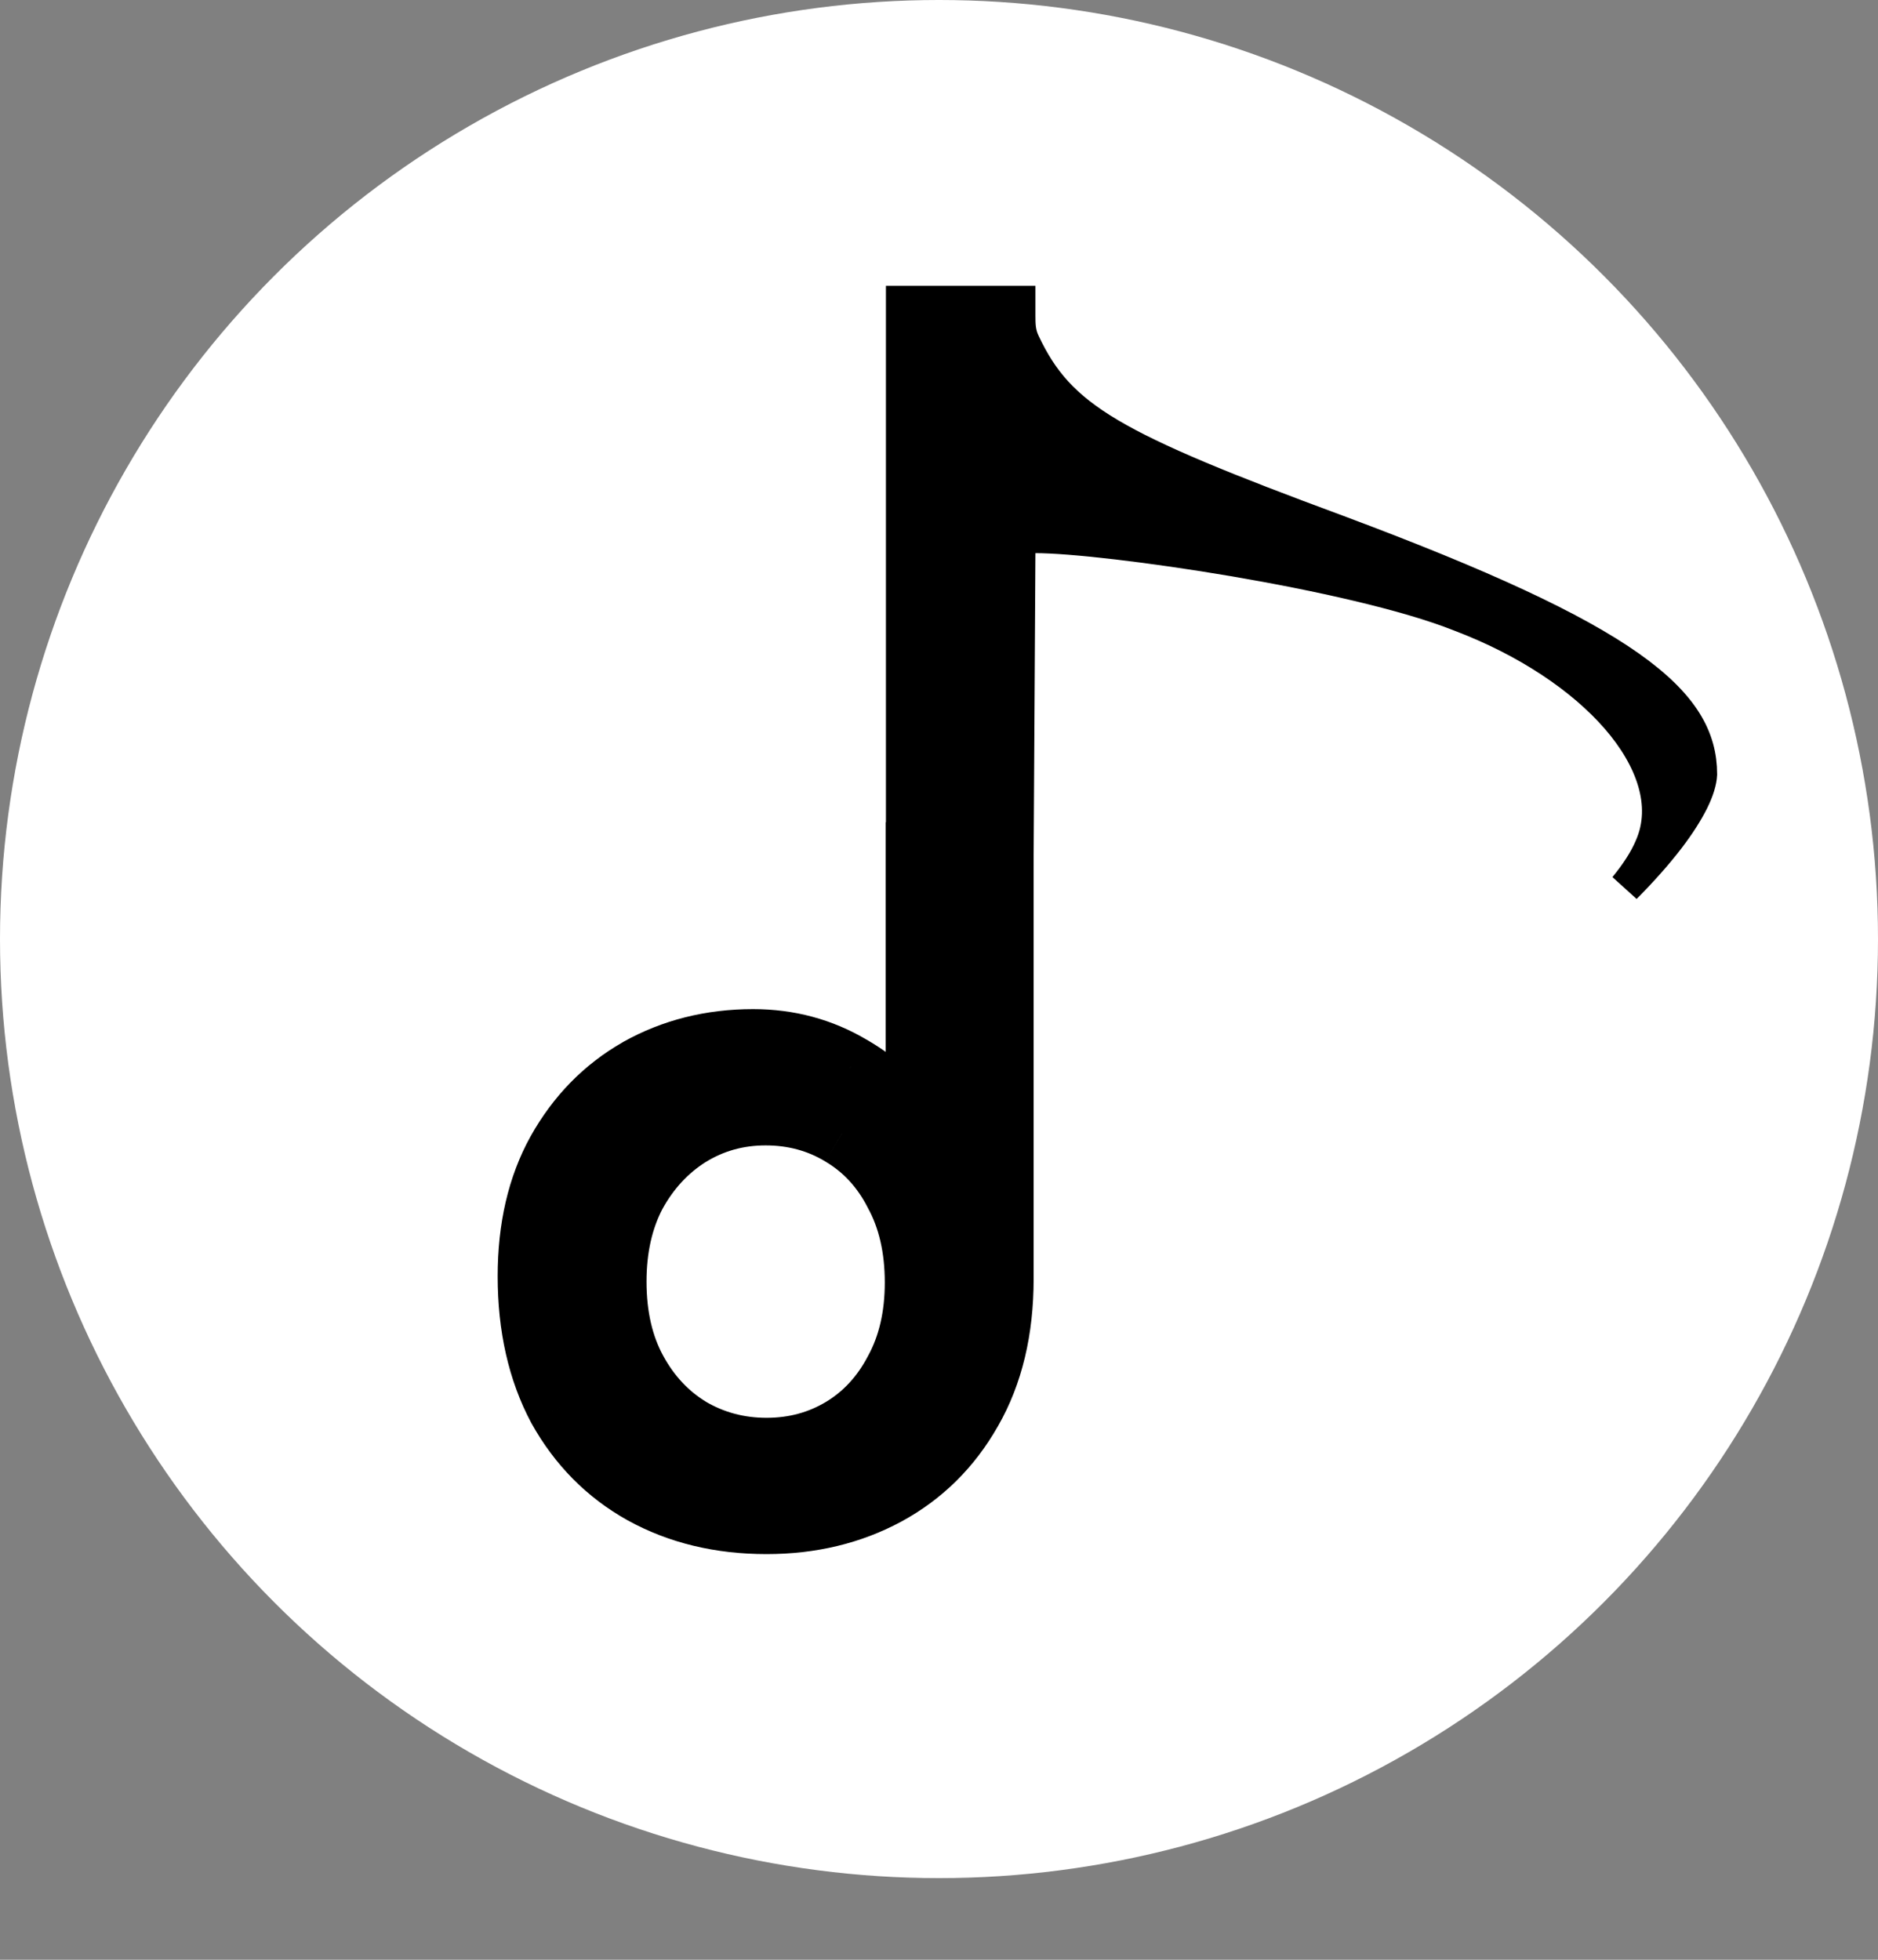 <svg width="23" height="24" viewBox="0 0 23 24" fill="none" xmlns="http://www.w3.org/2000/svg">
<rect x="0" y="0" width="23" height="24" fill="#808080" stroke="none"/>
<circle cx="11.5" cy="11.5" r="11.5" fill="white"/>
<path d="M9.388 18.632C9.931 18.632 10.418 18.515 10.851 18.28C11.284 18.045 11.625 17.708 11.874 17.268C12.131 16.821 12.259 16.285 12.259 15.662V10.47H11.247V13.891H11.225C11.042 13.554 10.77 13.282 10.411 13.077C10.052 12.864 9.656 12.758 9.223 12.758C8.71 12.758 8.244 12.875 7.826 13.11C7.415 13.345 7.089 13.678 6.847 14.111C6.612 14.536 6.495 15.042 6.495 15.629C6.495 16.245 6.616 16.78 6.858 17.235C7.107 17.682 7.448 18.027 7.881 18.269C8.321 18.511 8.823 18.632 9.388 18.632ZM9.388 17.763C9.043 17.763 8.728 17.679 8.442 17.51C8.163 17.341 7.94 17.103 7.771 16.795C7.602 16.487 7.518 16.12 7.518 15.695C7.518 15.284 7.599 14.925 7.76 14.617C7.929 14.309 8.152 14.067 8.431 13.891C8.717 13.715 9.032 13.627 9.377 13.627C9.722 13.627 10.033 13.711 10.312 13.88C10.598 14.049 10.822 14.291 10.983 14.606C11.152 14.914 11.236 15.281 11.236 15.706C11.236 16.124 11.152 16.487 10.983 16.795C10.822 17.103 10.602 17.341 10.323 17.51C10.044 17.679 9.733 17.763 9.388 17.763Z" fill="black"/>
<path d="M10.851 18.28L10.66 17.928L10.66 17.928L10.851 18.28ZM11.874 17.268L11.527 17.069L11.526 17.071L11.874 17.268ZM12.259 10.47H12.659V10.07H12.259V10.47ZM11.247 10.47V10.07H10.847V10.47H11.247ZM11.247 13.891V14.291H11.647V13.891H11.247ZM11.225 13.891L10.874 14.082L10.987 14.291H11.225V13.891ZM10.411 13.077L10.207 13.421L10.213 13.424L10.411 13.077ZM7.826 13.11L7.63 12.761L7.628 12.763L7.826 13.11ZM6.847 14.111L6.498 13.916L6.497 13.918L6.847 14.111ZM6.858 17.235L6.505 17.423L6.509 17.43L6.858 17.235ZM7.881 18.269L7.686 18.618L7.688 18.619L7.881 18.269ZM8.442 17.51L8.235 17.852L8.239 17.855L8.442 17.51ZM7.771 16.795L7.42 16.987L7.42 16.987L7.771 16.795ZM7.76 14.617L7.409 14.425L7.406 14.431L7.76 14.617ZM8.431 13.891L8.221 13.55L8.217 13.553L8.431 13.891ZM10.312 13.88L10.105 14.222L10.109 14.225L10.312 13.88ZM10.983 14.606L10.627 14.788L10.632 14.798L10.983 14.606ZM10.983 16.795L10.632 16.603L10.629 16.609L10.983 16.795ZM10.323 17.51L10.116 17.168L10.116 17.168L10.323 17.51ZM9.388 19.032C9.99 19.032 10.545 18.901 11.042 18.632L10.66 17.928C10.292 18.128 9.871 18.232 9.388 18.232V19.032ZM11.042 18.632C11.542 18.36 11.937 17.968 12.222 17.465L11.526 17.071C11.312 17.448 11.025 17.73 10.66 17.928L11.042 18.632ZM12.221 17.467C12.519 16.948 12.659 16.341 12.659 15.662H11.859C11.859 16.23 11.742 16.694 11.527 17.069L12.221 17.467ZM12.659 15.662V10.47H11.859V15.662H12.659ZM12.259 10.07H11.247V10.87H12.259V10.07ZM10.847 10.47V13.891H11.647V10.47H10.847ZM11.247 13.491H11.225V14.291H11.247V13.491ZM11.576 13.7C11.355 13.292 11.028 12.969 10.61 12.73L10.213 13.424C10.513 13.596 10.729 13.815 10.874 14.082L11.576 13.7ZM10.615 12.733C10.191 12.482 9.725 12.358 9.223 12.358V13.158C9.587 13.158 9.912 13.246 10.207 13.421L10.615 12.733ZM9.223 12.358C8.646 12.358 8.112 12.491 7.63 12.761L8.022 13.459C8.376 13.26 8.773 13.158 9.223 13.158V12.358ZM7.628 12.763C7.151 13.035 6.774 13.423 6.498 13.916L7.196 14.306C7.404 13.934 7.68 13.654 8.024 13.457L7.628 12.763ZM6.497 13.918C6.223 14.413 6.095 14.989 6.095 15.629H6.895C6.895 15.096 7.001 14.659 7.197 14.304L6.497 13.918ZM6.095 15.629C6.095 16.298 6.227 16.9 6.505 17.423L7.211 17.047C7.005 16.661 6.895 16.192 6.895 15.629H6.095ZM6.509 17.43C6.793 17.94 7.186 18.339 7.686 18.618L8.076 17.92C7.71 17.715 7.422 17.425 7.207 17.04L6.509 17.43ZM7.688 18.619C8.194 18.898 8.764 19.032 9.388 19.032V18.232C8.882 18.232 8.448 18.124 8.074 17.919L7.688 18.619ZM9.388 17.363C9.112 17.363 8.867 17.296 8.645 17.166L8.239 17.855C8.589 18.061 8.975 18.163 9.388 18.163V17.363ZM8.649 17.168C8.435 17.038 8.259 16.854 8.122 16.603L7.42 16.987C7.62 17.352 7.891 17.644 8.235 17.852L8.649 17.168ZM8.122 16.603C7.992 16.365 7.918 16.067 7.918 15.695H7.118C7.118 16.173 7.213 16.609 7.42 16.987L8.122 16.603ZM7.918 15.695C7.918 15.337 7.988 15.044 8.114 14.803L7.406 14.431C7.209 14.806 7.118 15.231 7.118 15.695H7.918ZM8.111 14.809C8.249 14.557 8.427 14.367 8.645 14.229L8.217 13.553C7.878 13.767 7.608 14.061 7.409 14.425L8.111 14.809ZM8.641 14.232C8.862 14.095 9.104 14.027 9.377 14.027V13.227C8.96 13.227 8.572 13.335 8.221 13.55L8.641 14.232ZM9.377 14.027C9.653 14.027 9.892 14.094 10.105 14.222L10.519 13.538C10.174 13.329 9.79 13.227 9.377 13.227V14.027ZM10.109 14.225C10.325 14.352 10.498 14.536 10.627 14.788L11.339 14.424C11.146 14.046 10.871 13.745 10.515 13.536L10.109 14.225ZM10.632 14.798C10.762 15.036 10.836 15.334 10.836 15.706H11.636C11.636 15.228 11.541 14.792 11.334 14.414L10.632 14.798ZM10.836 15.706C10.836 16.07 10.763 16.364 10.632 16.603L11.334 16.987C11.54 16.61 11.636 16.178 11.636 15.706H10.836ZM10.629 16.609C10.499 16.857 10.328 17.04 10.116 17.168L10.53 17.852C10.876 17.643 11.145 17.349 11.337 16.981L10.629 16.609ZM10.116 17.168C9.903 17.296 9.664 17.363 9.388 17.363V18.163C9.801 18.163 10.185 18.061 10.53 17.852L10.116 17.168Z" fill="black"/>
<path d="M12.481 6.772L12.443 13.231C12.315 13.201 12.148 13.162 11.969 13.117C11.641 13.036 11.285 12.941 11.05 12.861V3.7H11.05H11.053H11.056H11.059H11.062H11.065H11.069H11.072H11.075H11.078H11.081H11.084H11.087H11.09H11.094H11.097H11.1H11.103H11.106H11.109H11.113H11.116H11.119H11.122H11.125H11.129H11.132H11.135H11.138H11.142H11.145H11.148H11.152H11.155H11.158H11.161H11.165H11.168H11.171H11.175H11.178H11.181H11.185H11.188H11.191H11.195H11.198H11.202H11.205H11.209H11.212H11.215H11.219H11.222H11.226H11.229H11.232H11.236H11.239H11.243H11.246H11.25H11.253H11.257H11.26H11.264H11.267H11.271H11.274H11.278H11.281H11.285H11.289H11.292H11.296H11.299H11.303H11.306H11.31H11.314H11.317H11.321H11.324H11.328H11.332H11.335H11.339H11.342H11.346H11.35H11.353H11.357H11.361H11.364H11.368H11.372H11.375H11.379H11.383H11.386H11.39H11.394H11.398H11.401H11.405H11.409H11.412H11.416H11.42H11.424H11.427H11.431H11.435H11.439H11.442H11.446H11.45H11.454H11.457H11.461H11.465H11.469H11.473H11.476H11.48H11.484H11.488H11.492H11.495H11.499H11.503H11.507H11.511H11.514H11.518H11.522H11.526H11.53H11.534H11.538H11.541H11.545H11.549H11.553H11.557H11.561H11.565H11.569H11.572H11.576H11.58H11.584H11.588H11.592H11.596H11.6H11.604H11.607H11.611H11.615H11.619H11.623H11.627H11.631H11.635H11.639H11.643H11.647H11.651H11.655H11.659H11.662H11.666H11.67H11.674H11.678H11.682H11.686H11.69H11.694H11.698H11.702H11.706H11.71H11.714H11.718H11.722H11.726H11.73H11.734H11.738H11.742H11.746H11.75H11.754H11.758H11.762H11.766H11.77H11.774H11.778H11.782H11.786H11.79H11.794H11.798H11.802H11.806H11.81H11.814H11.818H11.822H11.826H11.83H11.834H11.838H11.842H11.846H11.85H11.854H11.858H11.862H11.866H11.87H11.874H11.878H11.882H11.886H11.89H11.894H11.898H11.902H11.906H11.91H11.914H11.918H11.922H11.926H11.93H11.934H11.938H11.942H11.946H11.95H11.954H11.958H11.962H11.966H11.97H11.974H11.978H11.982H11.986H11.99H11.994H11.998H12.002H12.006H12.01H12.014H12.018H12.022H12.026H12.03H12.034H12.038H12.042H12.046H12.05H12.054H12.058H12.062H12.066H12.07H12.074H12.078H12.082H12.086H12.09H12.094H12.098H12.102H12.106H12.11H12.114H12.118H12.122H12.126H12.13H12.134H12.138H12.142H12.146H12.149H12.153H12.157H12.161H12.165H12.169H12.173H12.177H12.181H12.185H12.189H12.193H12.197H12.201H12.204H12.208H12.212H12.216H12.22H12.224H12.228H12.232H12.236H12.24H12.243H12.247H12.251H12.255H12.259H12.263H12.267H12.271H12.274H12.278H12.282H12.286H12.29H12.294H12.298H12.302H12.305H12.309H12.313H12.317H12.321H12.324H12.328H12.332H12.336H12.34H12.344H12.347H12.351H12.355H12.359H12.362H12.366H12.37H12.374H12.377H12.381H12.385H12.389H12.393H12.396H12.4H12.404H12.407H12.411H12.415H12.419H12.422H12.426H12.43H12.433H12.437H12.441H12.444H12.448H12.452H12.456H12.459H12.463H12.466H12.47H12.474H12.477H12.481H12.481V3.7V3.701V3.702V3.702V3.703V3.704V3.704V3.705V3.706V3.706V3.707V3.707V3.708V3.709V3.709V3.71V3.711V3.711V3.712V3.713V3.713V3.714V3.715V3.715V3.716V3.717V3.717V3.718V3.719V3.719V3.72V3.721V3.721V3.722V3.722V3.723V3.724V3.724V3.725V3.726V3.726V3.727V3.728V3.728V3.729V3.73V3.73V3.731V3.732V3.732V3.733V3.733V3.734V3.735V3.735V3.736V3.737V3.737V3.738V3.739V3.739V3.74V3.741V3.741V3.742V3.743V3.743V3.744V3.744V3.745V3.746V3.746V3.747V3.748V3.748V3.749V3.75V3.75V3.751V3.751V3.752V3.753V3.753V3.754V3.755V3.755V3.756V3.757V3.757V3.758V3.759V3.759V3.76V3.76V3.761V3.762V3.762V3.763V3.764V3.764V3.765V3.766V3.766V3.767V3.767V3.768V3.769V3.769V3.77V3.771V3.771V3.772V3.773V3.773V3.774V3.774V3.775V3.776V3.776V3.777V3.778V3.778V3.779V3.779V3.78V3.781V3.781V3.782V3.783V3.783V3.784V3.785V3.785V3.786V3.786V3.787V3.788V3.788V3.789V3.79V3.79V3.791V3.792V3.792V3.793V3.793V3.794V3.795V3.795V3.796V3.797V3.797V3.798V3.798V3.799V3.8V3.8V3.801V3.802V3.802V3.803V3.803V3.804V3.805V3.805V3.806V3.807V3.807V3.808V3.809V3.809V3.81V3.81V3.811V3.812V3.812V3.813V3.814V3.814V3.815V3.815V3.816V3.817V3.817V3.818V3.819V3.819V3.82V3.82V3.821V3.822V3.822V3.823V3.824V3.824V3.825V3.825V3.826V3.827V3.827V3.828V3.829V3.829V3.83V3.83V3.831V3.832V3.832V3.833V3.834V3.834V3.835V3.835V3.836V3.837V3.837V3.838V3.839V3.839V3.84V3.841V3.841V3.842V3.842V3.843V3.844V3.844V3.845V3.846V3.846V3.847V3.847C12.481 3.853 12.481 3.858 12.481 3.863C12.481 3.971 12.481 4.08 12.541 4.202C12.757 4.658 13.023 4.982 13.593 5.319C14.148 5.647 15 5.994 16.388 6.507C18.157 7.168 19.278 7.688 19.956 8.166C20.622 8.637 20.829 9.043 20.83 9.482C20.826 9.566 20.794 9.677 20.726 9.814C20.657 9.951 20.559 10.104 20.436 10.265C20.285 10.462 20.102 10.667 19.902 10.868C20.04 10.7 20.151 10.532 20.22 10.367C20.444 9.854 20.227 9.281 19.805 8.794C19.376 8.3 18.7 7.846 17.882 7.536C17.225 7.274 16.134 7.034 15.115 6.86C14.095 6.687 13.117 6.574 12.681 6.574H12.482L12.481 6.772Z" fill="black" stroke="black" stroke-width="0.4"/>
</svg>
